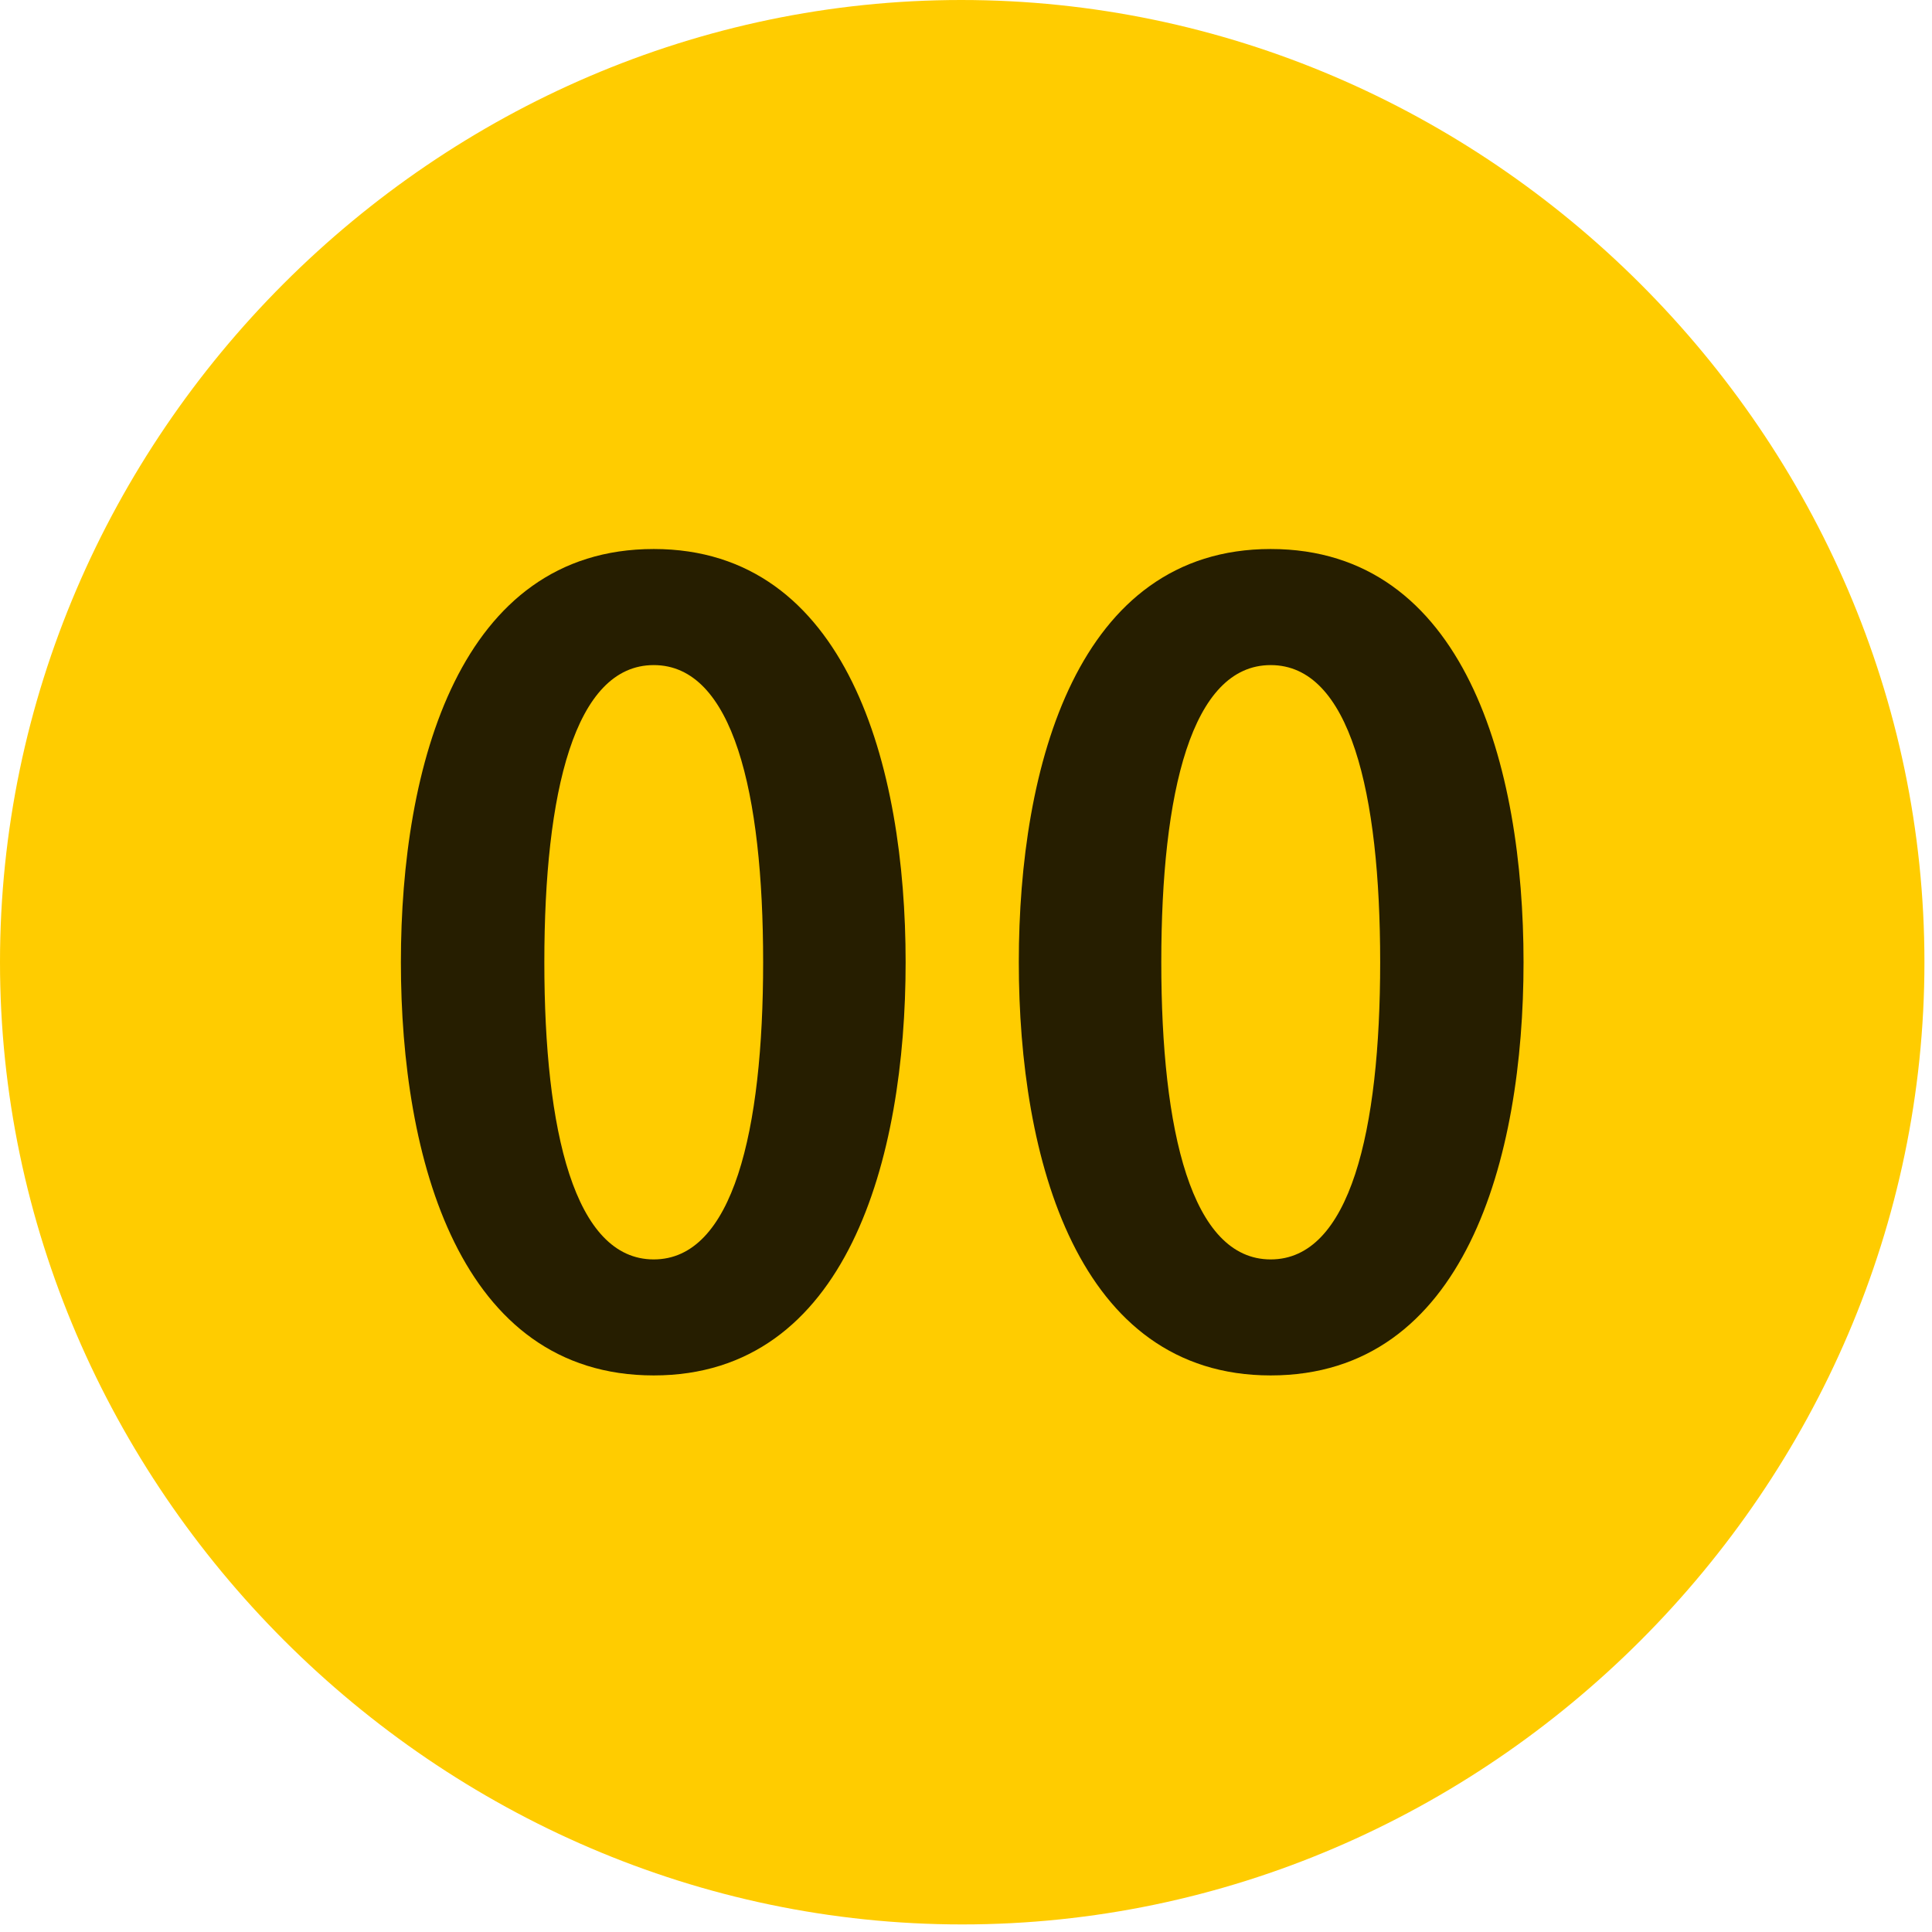<svg width="24" height="24" viewBox="0 0 24 24" fill="none" xmlns="http://www.w3.org/2000/svg">
<path d="M11.953 23.906C18.492 23.906 23.906 18.48 23.906 11.953C23.906 5.414 18.48 0 11.941 0C5.414 0 0 5.414 0 11.953C0 18.48 5.426 23.906 11.953 23.906Z" fill="#FFCC00"/>
<path d="M8.121 17.086C5.707 17.086 4.98 14.391 4.98 11.953C4.98 9.516 5.707 6.82 8.121 6.82C10.523 6.82 11.25 9.516 11.25 11.953C11.25 14.391 10.523 17.086 8.121 17.086ZM8.121 15.645C9.105 15.645 9.48 14.051 9.48 11.953C9.48 9.844 9.105 8.262 8.121 8.262C7.137 8.262 6.762 9.844 6.762 11.953C6.762 14.051 7.137 15.645 8.121 15.645ZM15.785 17.086C13.383 17.086 12.656 14.391 12.656 11.953C12.656 9.516 13.383 6.82 15.785 6.82C18.199 6.82 18.926 9.516 18.926 11.953C18.926 14.391 18.199 17.086 15.785 17.086ZM15.785 15.645C16.77 15.645 17.145 14.051 17.145 11.953C17.145 9.844 16.77 8.262 15.785 8.262C14.801 8.262 14.426 9.844 14.426 11.953C14.426 14.051 14.801 15.645 15.785 15.645Z" fill="black" fill-opacity="0.85"/>
</svg>
